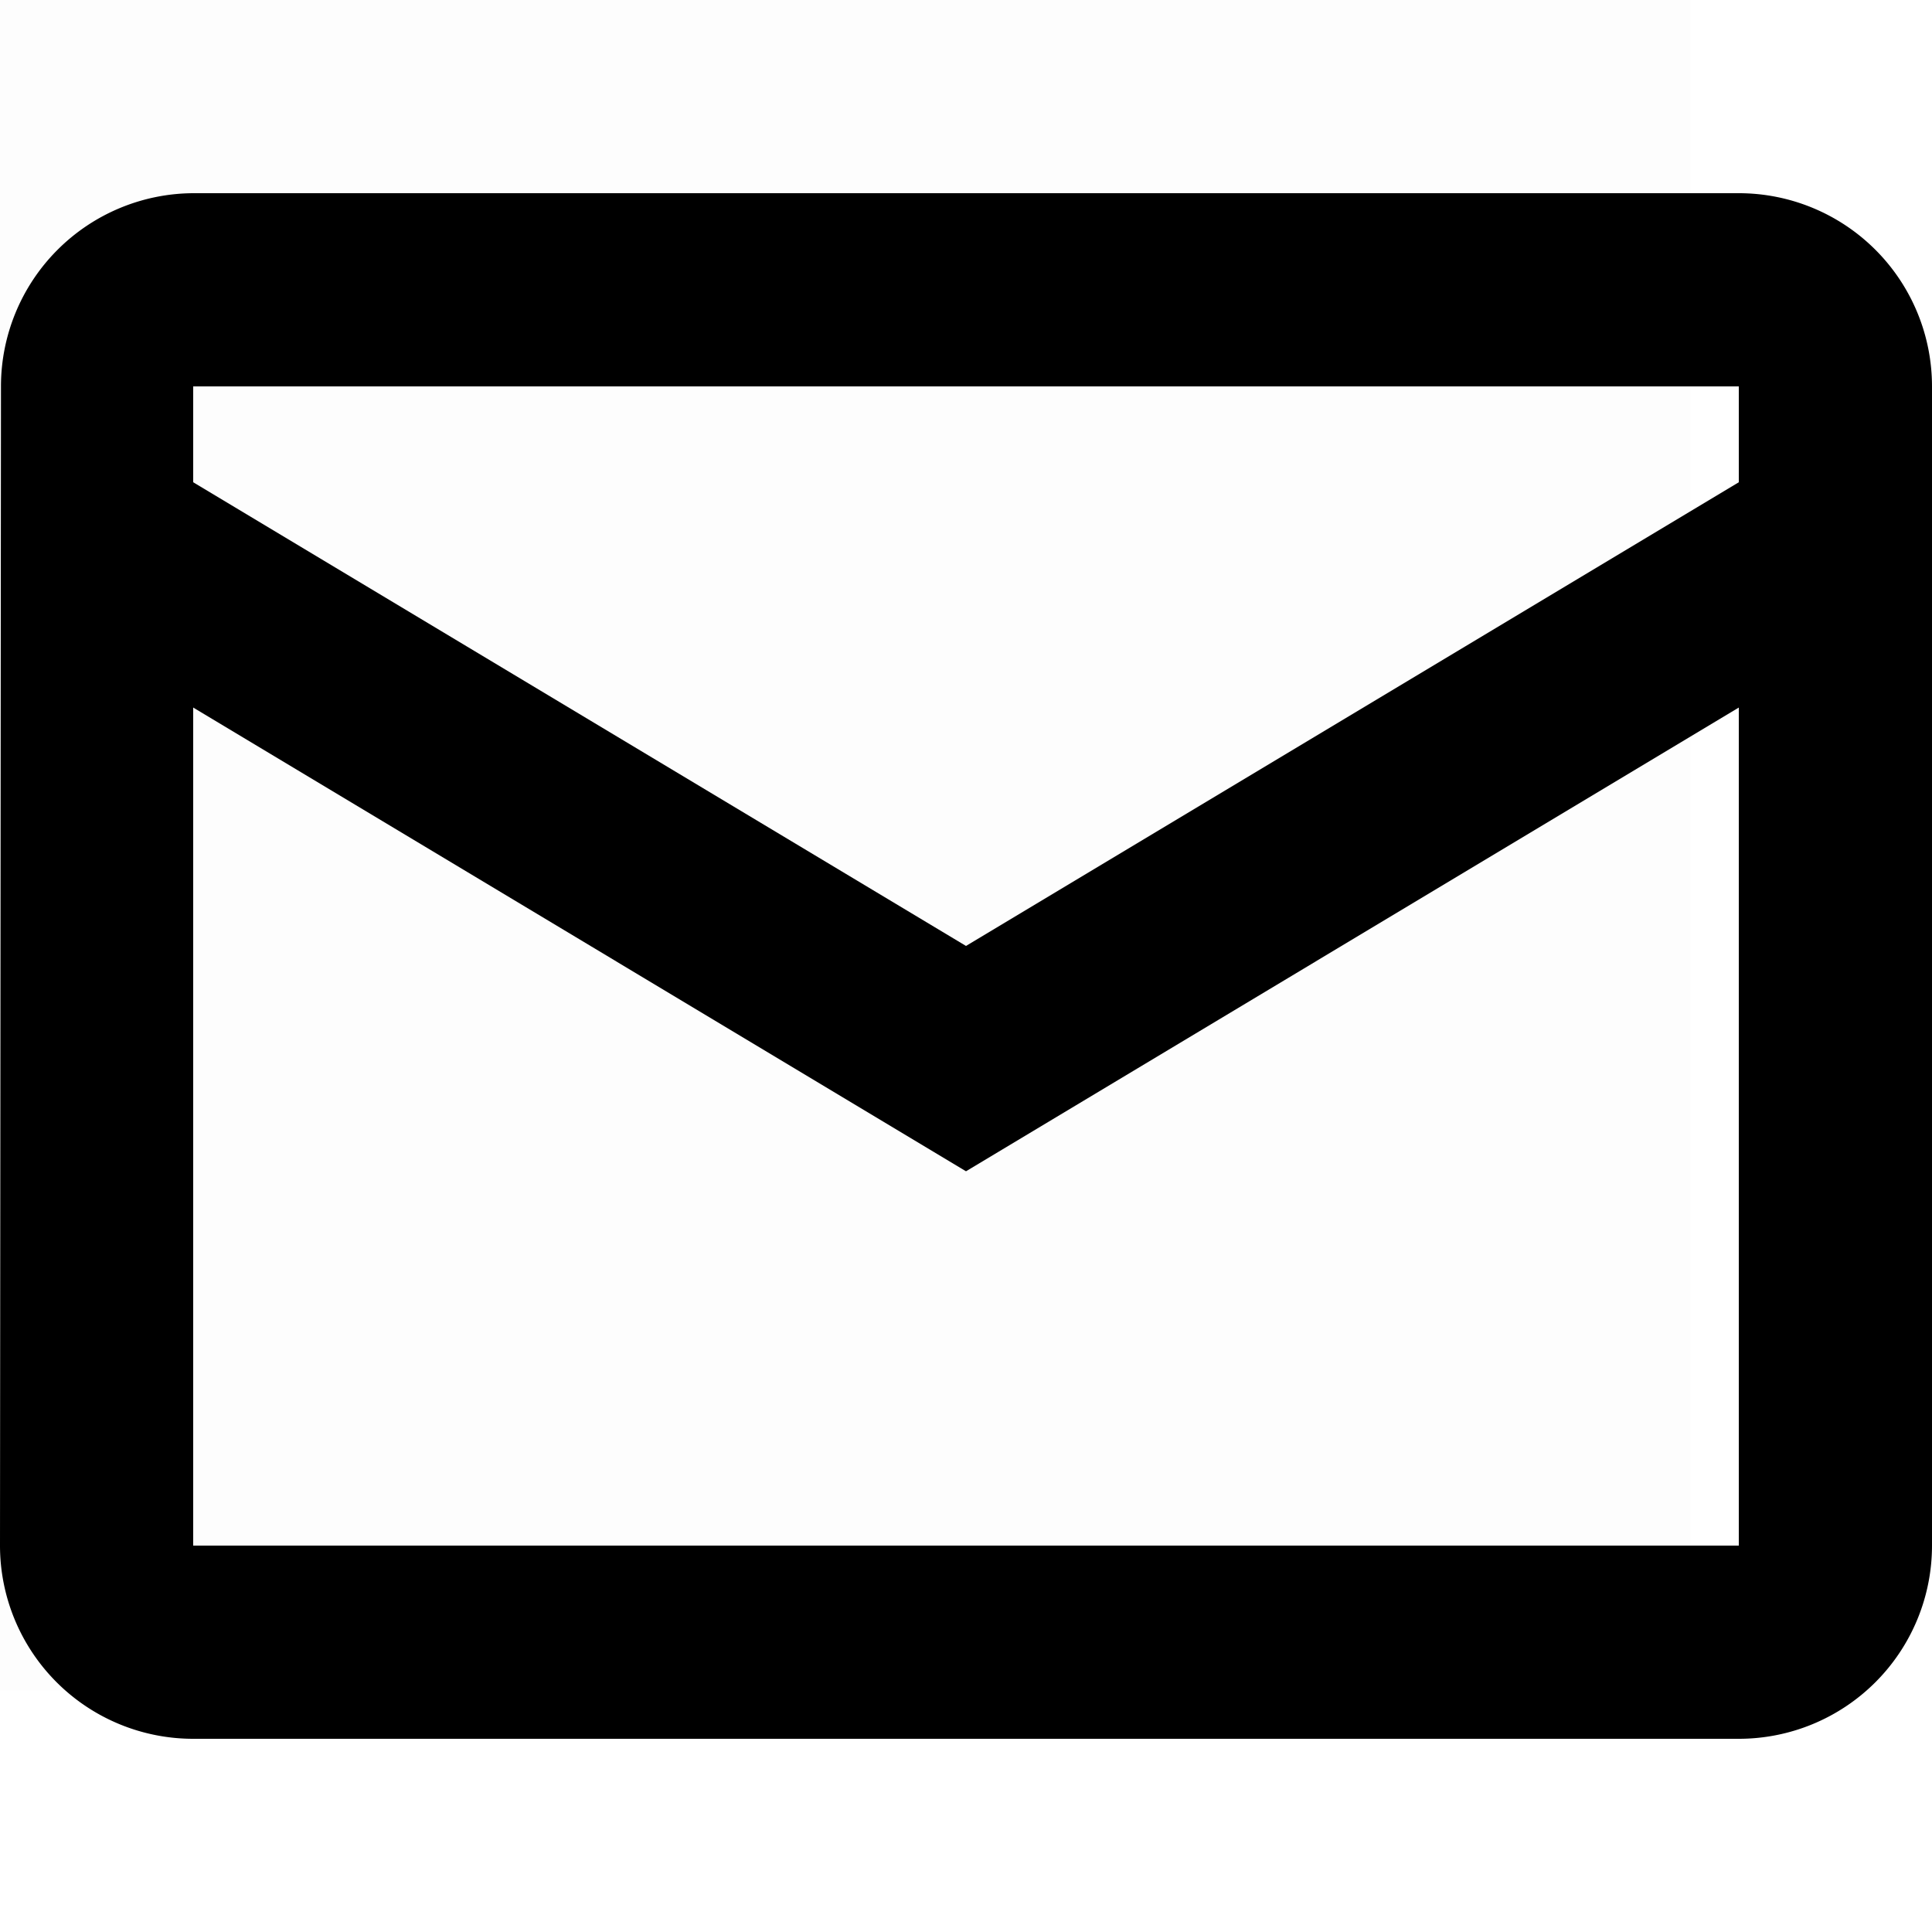<svg id="Layer_1" data-name="Layer 1" xmlns="http://www.w3.org/2000/svg" viewBox="0 0 16 16"><title>outlined-envelope</title><g opacity="0.008"><rect x="-10" y="-10" width="24" height="24"/></g><path d="M14.4,3.2v9.6H1.6V3.2H14.4m0-1.6H1.6A1.6,1.6,0,0,0,.008,3.2L0,12.8a1.6,1.6,0,0,0,1.6,1.6H14.4A1.6,1.6,0,0,0,16,12.8V3.2a1.6,1.6,0,0,0-1.6-1.6Z"/><polygon points="8 9.7 0.759 5.355 1.582 3.983 8 7.834 14.418 3.983 15.241 5.355 8 9.7"/></svg>